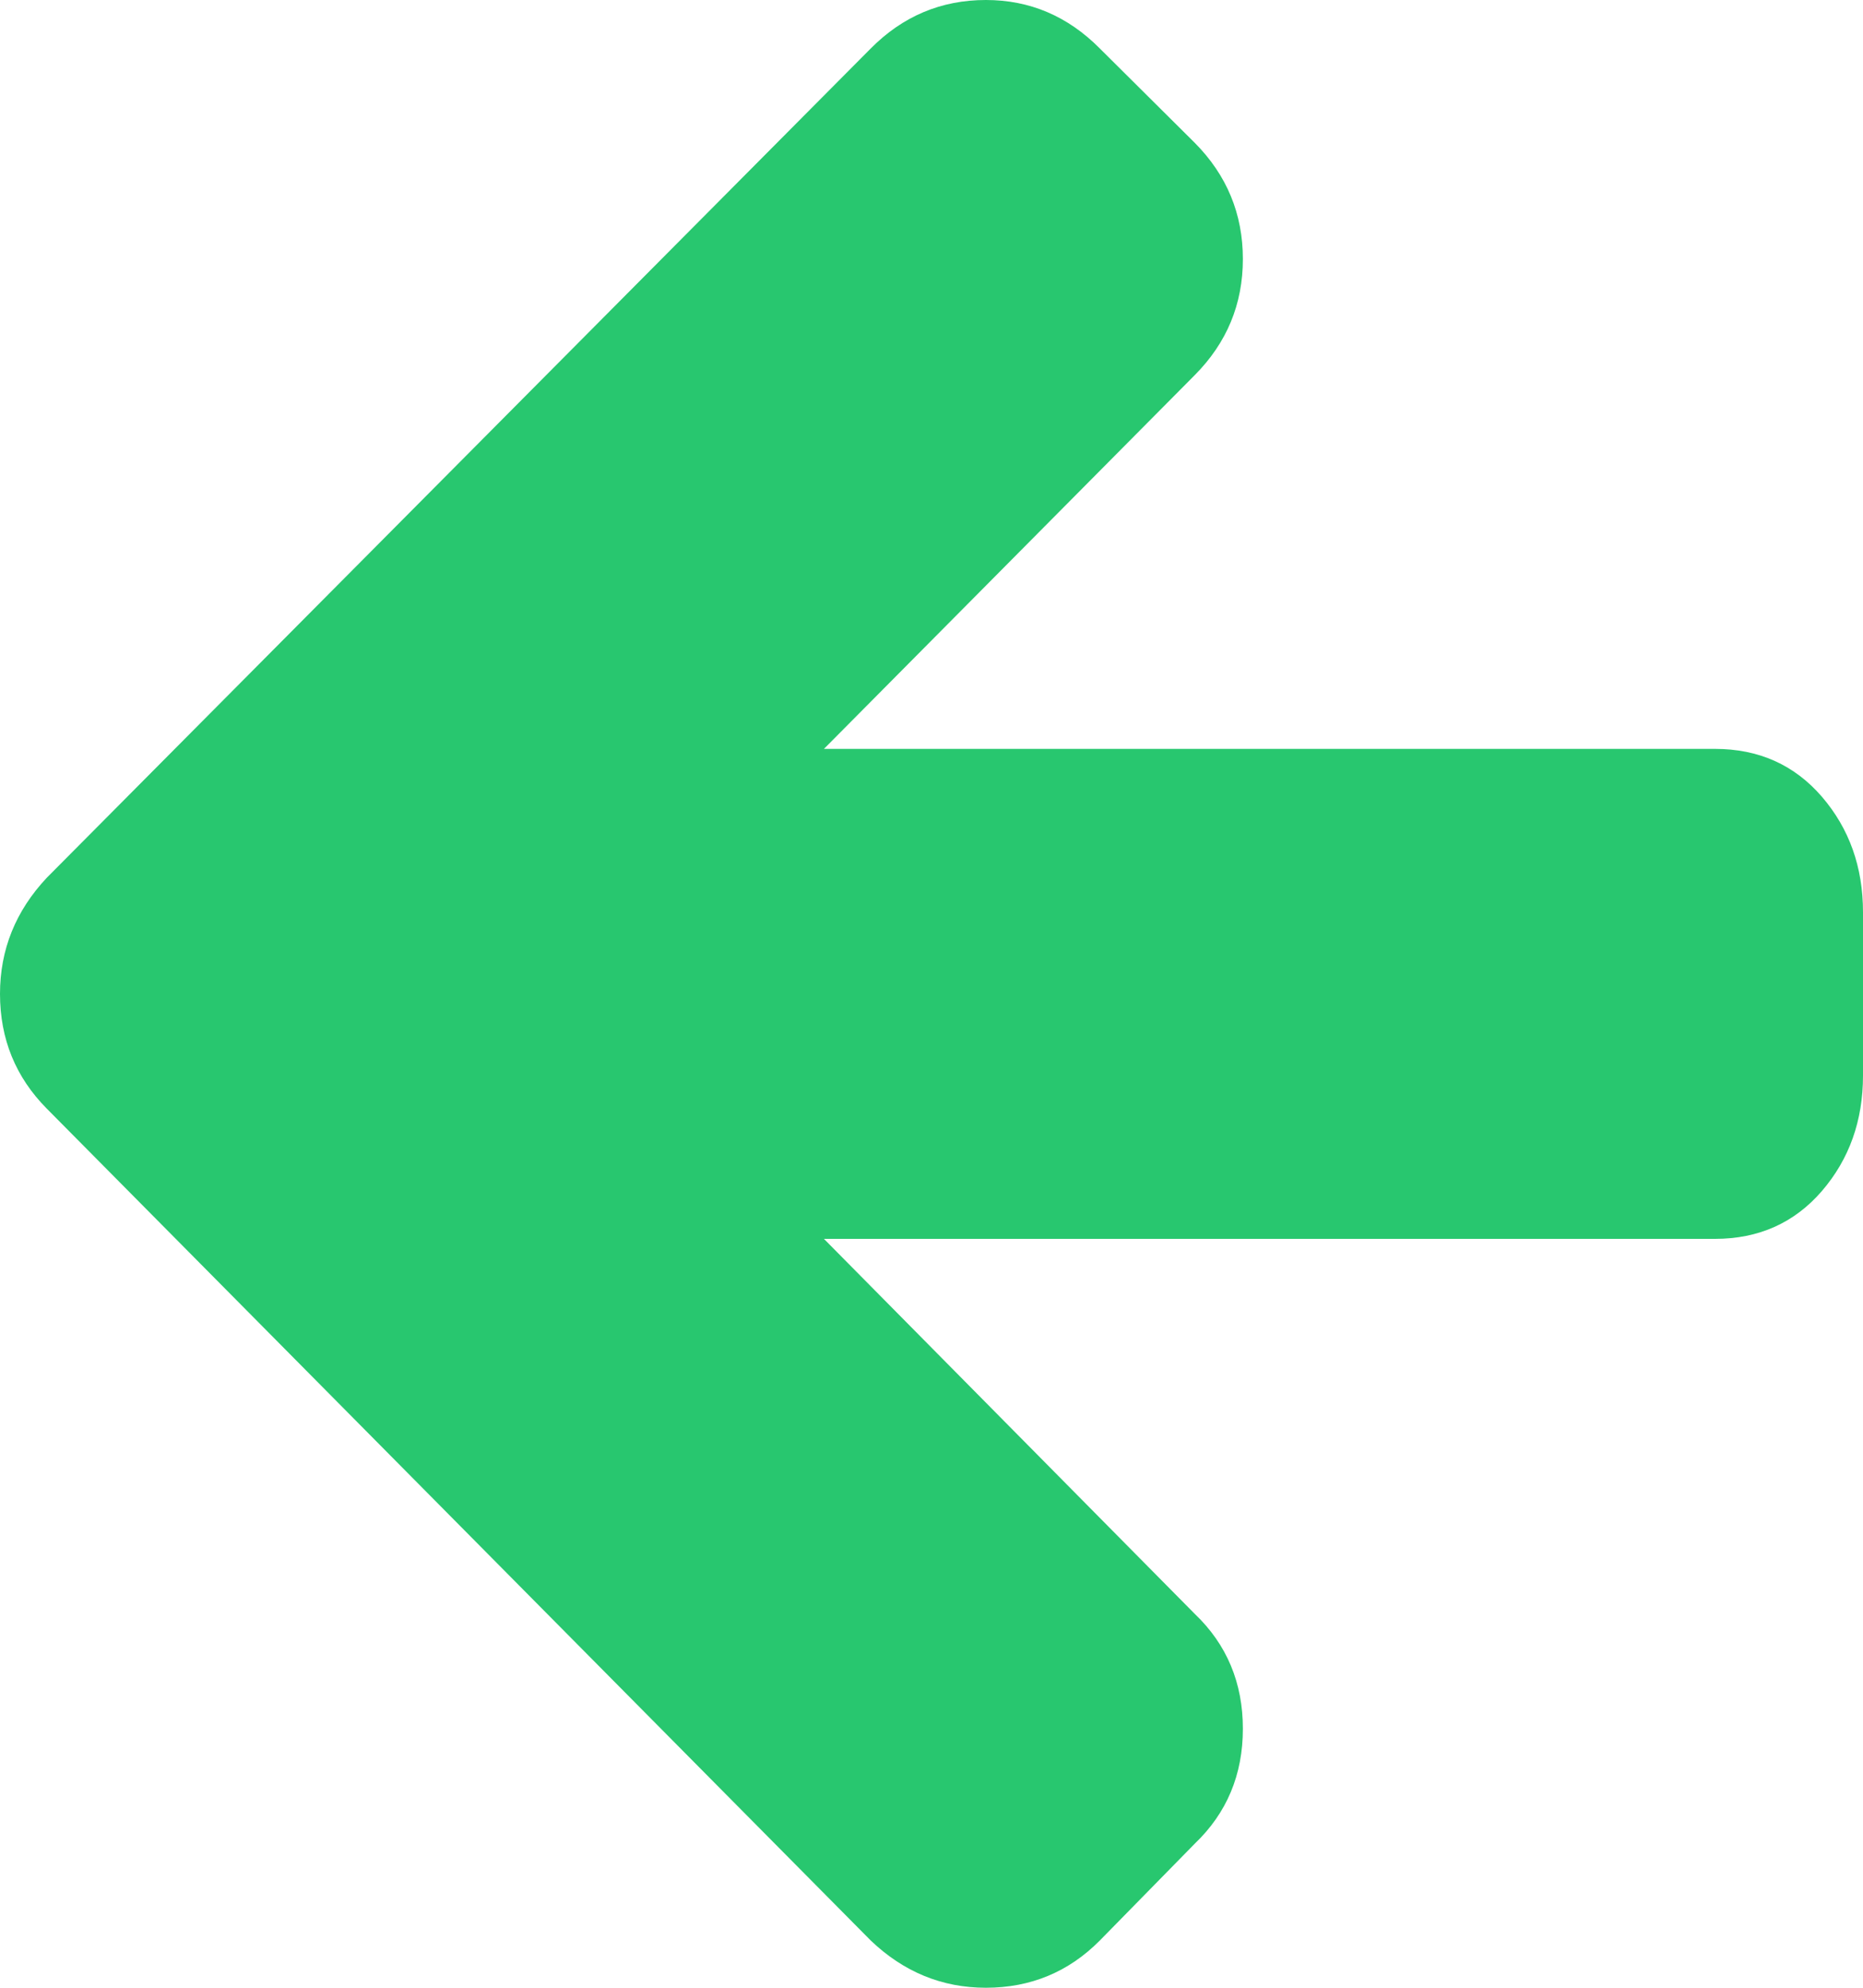﻿<?xml version="1.0" encoding="utf-8"?>
<svg version="1.1" xmlns:xlink="http://www.w3.org/1999/xlink" width="15px" height="16px" xmlns="http://www.w3.org/2000/svg">
  <g transform="matrix(1 0 0 1 -261 -126 )">
    <path d="M 14.669 6.413  C 14.89 6.67  15 6.98  15 7.343  L 15 8.657  C 15 9.02  14.89 9.33  14.669 9.587  C 14.448 9.843  14.161 9.972  13.808 9.972  L 6.634 9.972  L 9.62 12.991  C 9.878 13.237  10.007 13.546  10.007 13.915  C 10.007 14.285  9.878 14.593  9.62 14.84  L 8.855 15.62  C 8.604 15.873  8.298 16  7.938 16  C 7.585 16  7.276 15.873  7.011 15.62  L 0.377 8.924  C 0.126 8.671  0 8.363  0 8  C 0 7.644  0.126 7.332  0.377 7.065  L 7.011 0.39  C 7.269 0.13  7.578 0  7.938 0  C 8.291 0  8.597 0.13  8.855 0.39  L 9.62 1.15  C 9.878 1.41  10.007 1.722  10.007 2.085  C 10.007 2.448  9.878 2.759  9.62 3.019  L 6.634 6.028  L 13.808 6.028  C 14.161 6.028  14.448 6.157  14.669 6.413  Z " fill-rule="nonzero" fill="#28c76f" stroke="none" transform="matrix(1 0 0 1 261 126 )" />
  </g>
</svg>